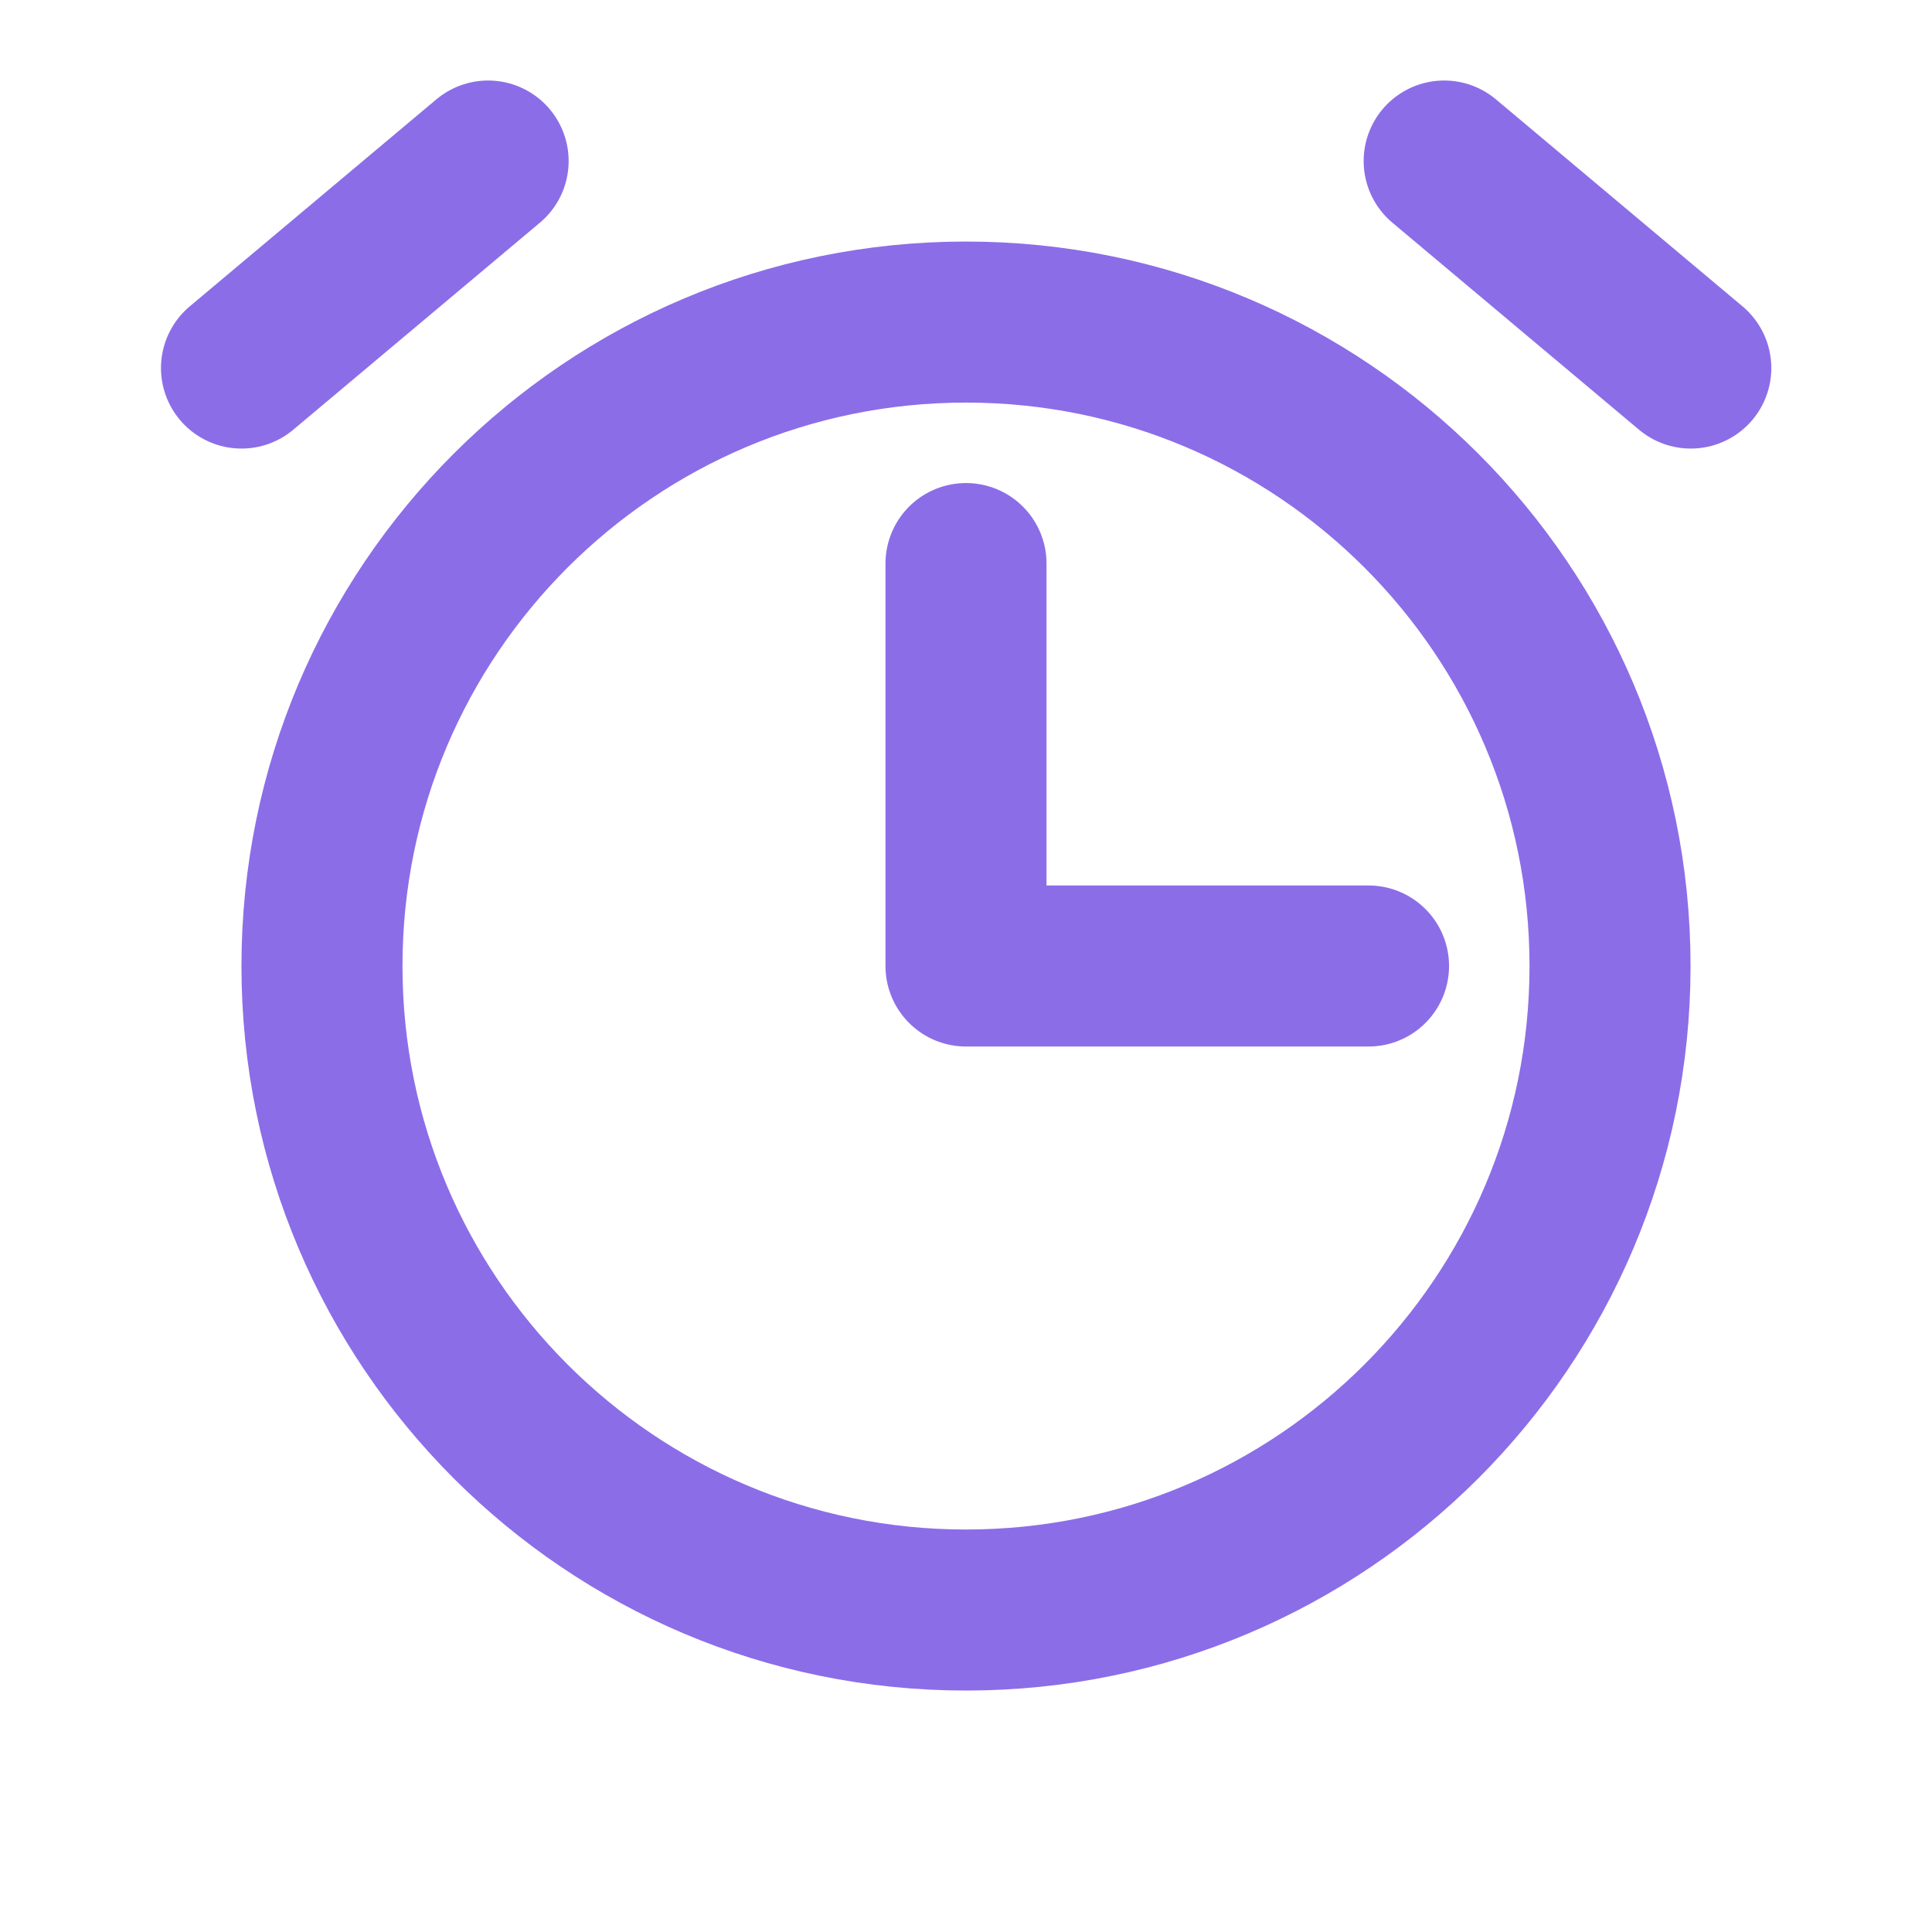 <svg width="20" height="20" viewBox="0 0 20 20" fill="none" xmlns="http://www.w3.org/2000/svg">
<g id="Calendar / Alarm">
<path id="Vector" d="M10 5.834V10H14.167M17.503 3.81L14.95 1.667M5.053 1.667L2.5 3.81M10 16.667C6.318 16.667 3.333 13.682 3.333 10C3.333 6.318 6.318 3.334 10 3.334C13.682 3.334 16.667 6.318 16.667 10C16.667 13.682 13.682 16.667 10 16.667Z" stroke="#8B6DE8" stroke-width="1.667" stroke-linecap="round" stroke-linejoin="round"/>
</g>
</svg>
